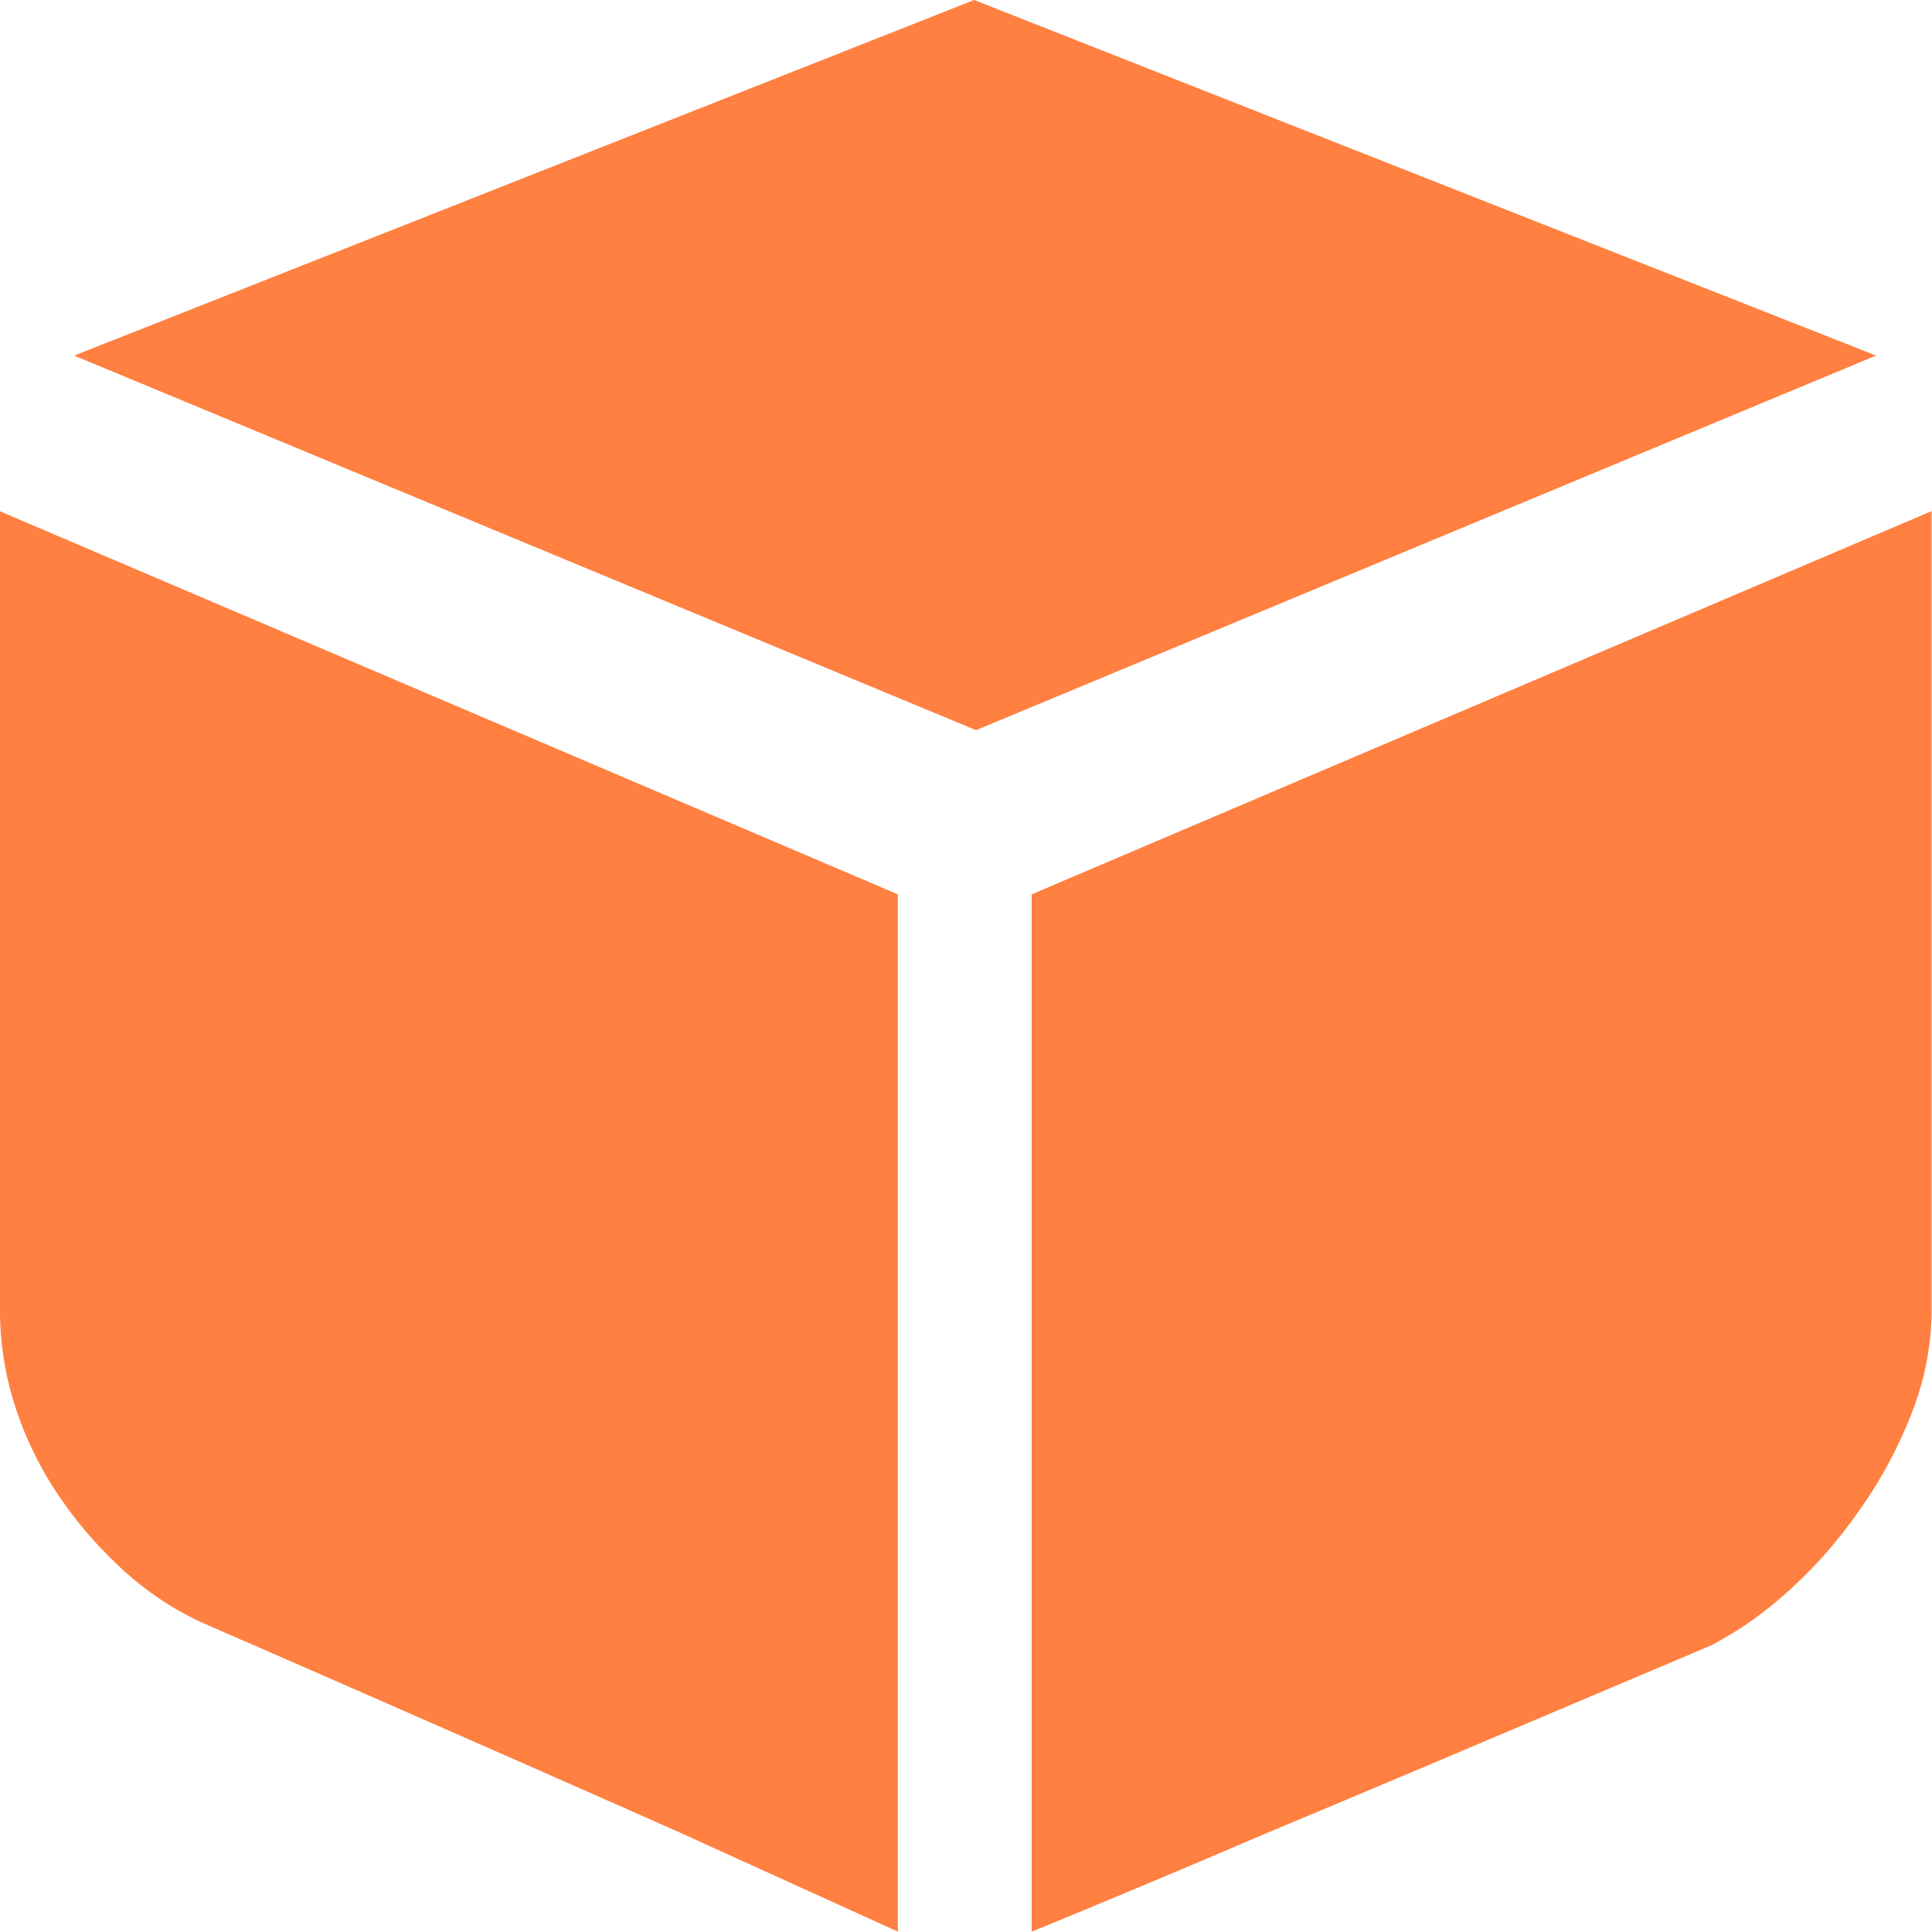 <svg t="1644464876017" class="icon" viewBox="0 0 1024 1024" version="1.1" xmlns="http://www.w3.org/2000/svg" p-id="5154" width="20" height="20"><path d="M994.31 188.481L517.324 386.995 39.314 188.481 516.3 0l478.112 188.481zM0 270.999L475.86 474.017V1023.795l-117.839-53.544A43753.63 43753.63 0 0 0 106.987 859.988c-16.074-7.474-30.714-17.405-43.614-29.588a219.195 219.195 0 0 1-33.888-40.133 186.331 186.331 0 0 1-21.909-46.276A165.343 165.343 0 0 1 0 695.874v-424.875z m1023.795 0v422.725c0 19.247-3.686 38.085-10.955 56.309-7.167 18.121-16.483 35.321-27.847 51.19a244.687 244.687 0 0 1-37.573 42.488c-12.286 11.159-25.8 20.681-40.44 28.359l-121.115 51.292a25103.459 25103.459 0 0 1-116.713 49.142c-40.645 17.405-81.392 34.604-122.344 51.292V474.017L1023.795 270.896z" p-id="5155" fill="#ff8041"></path></svg>